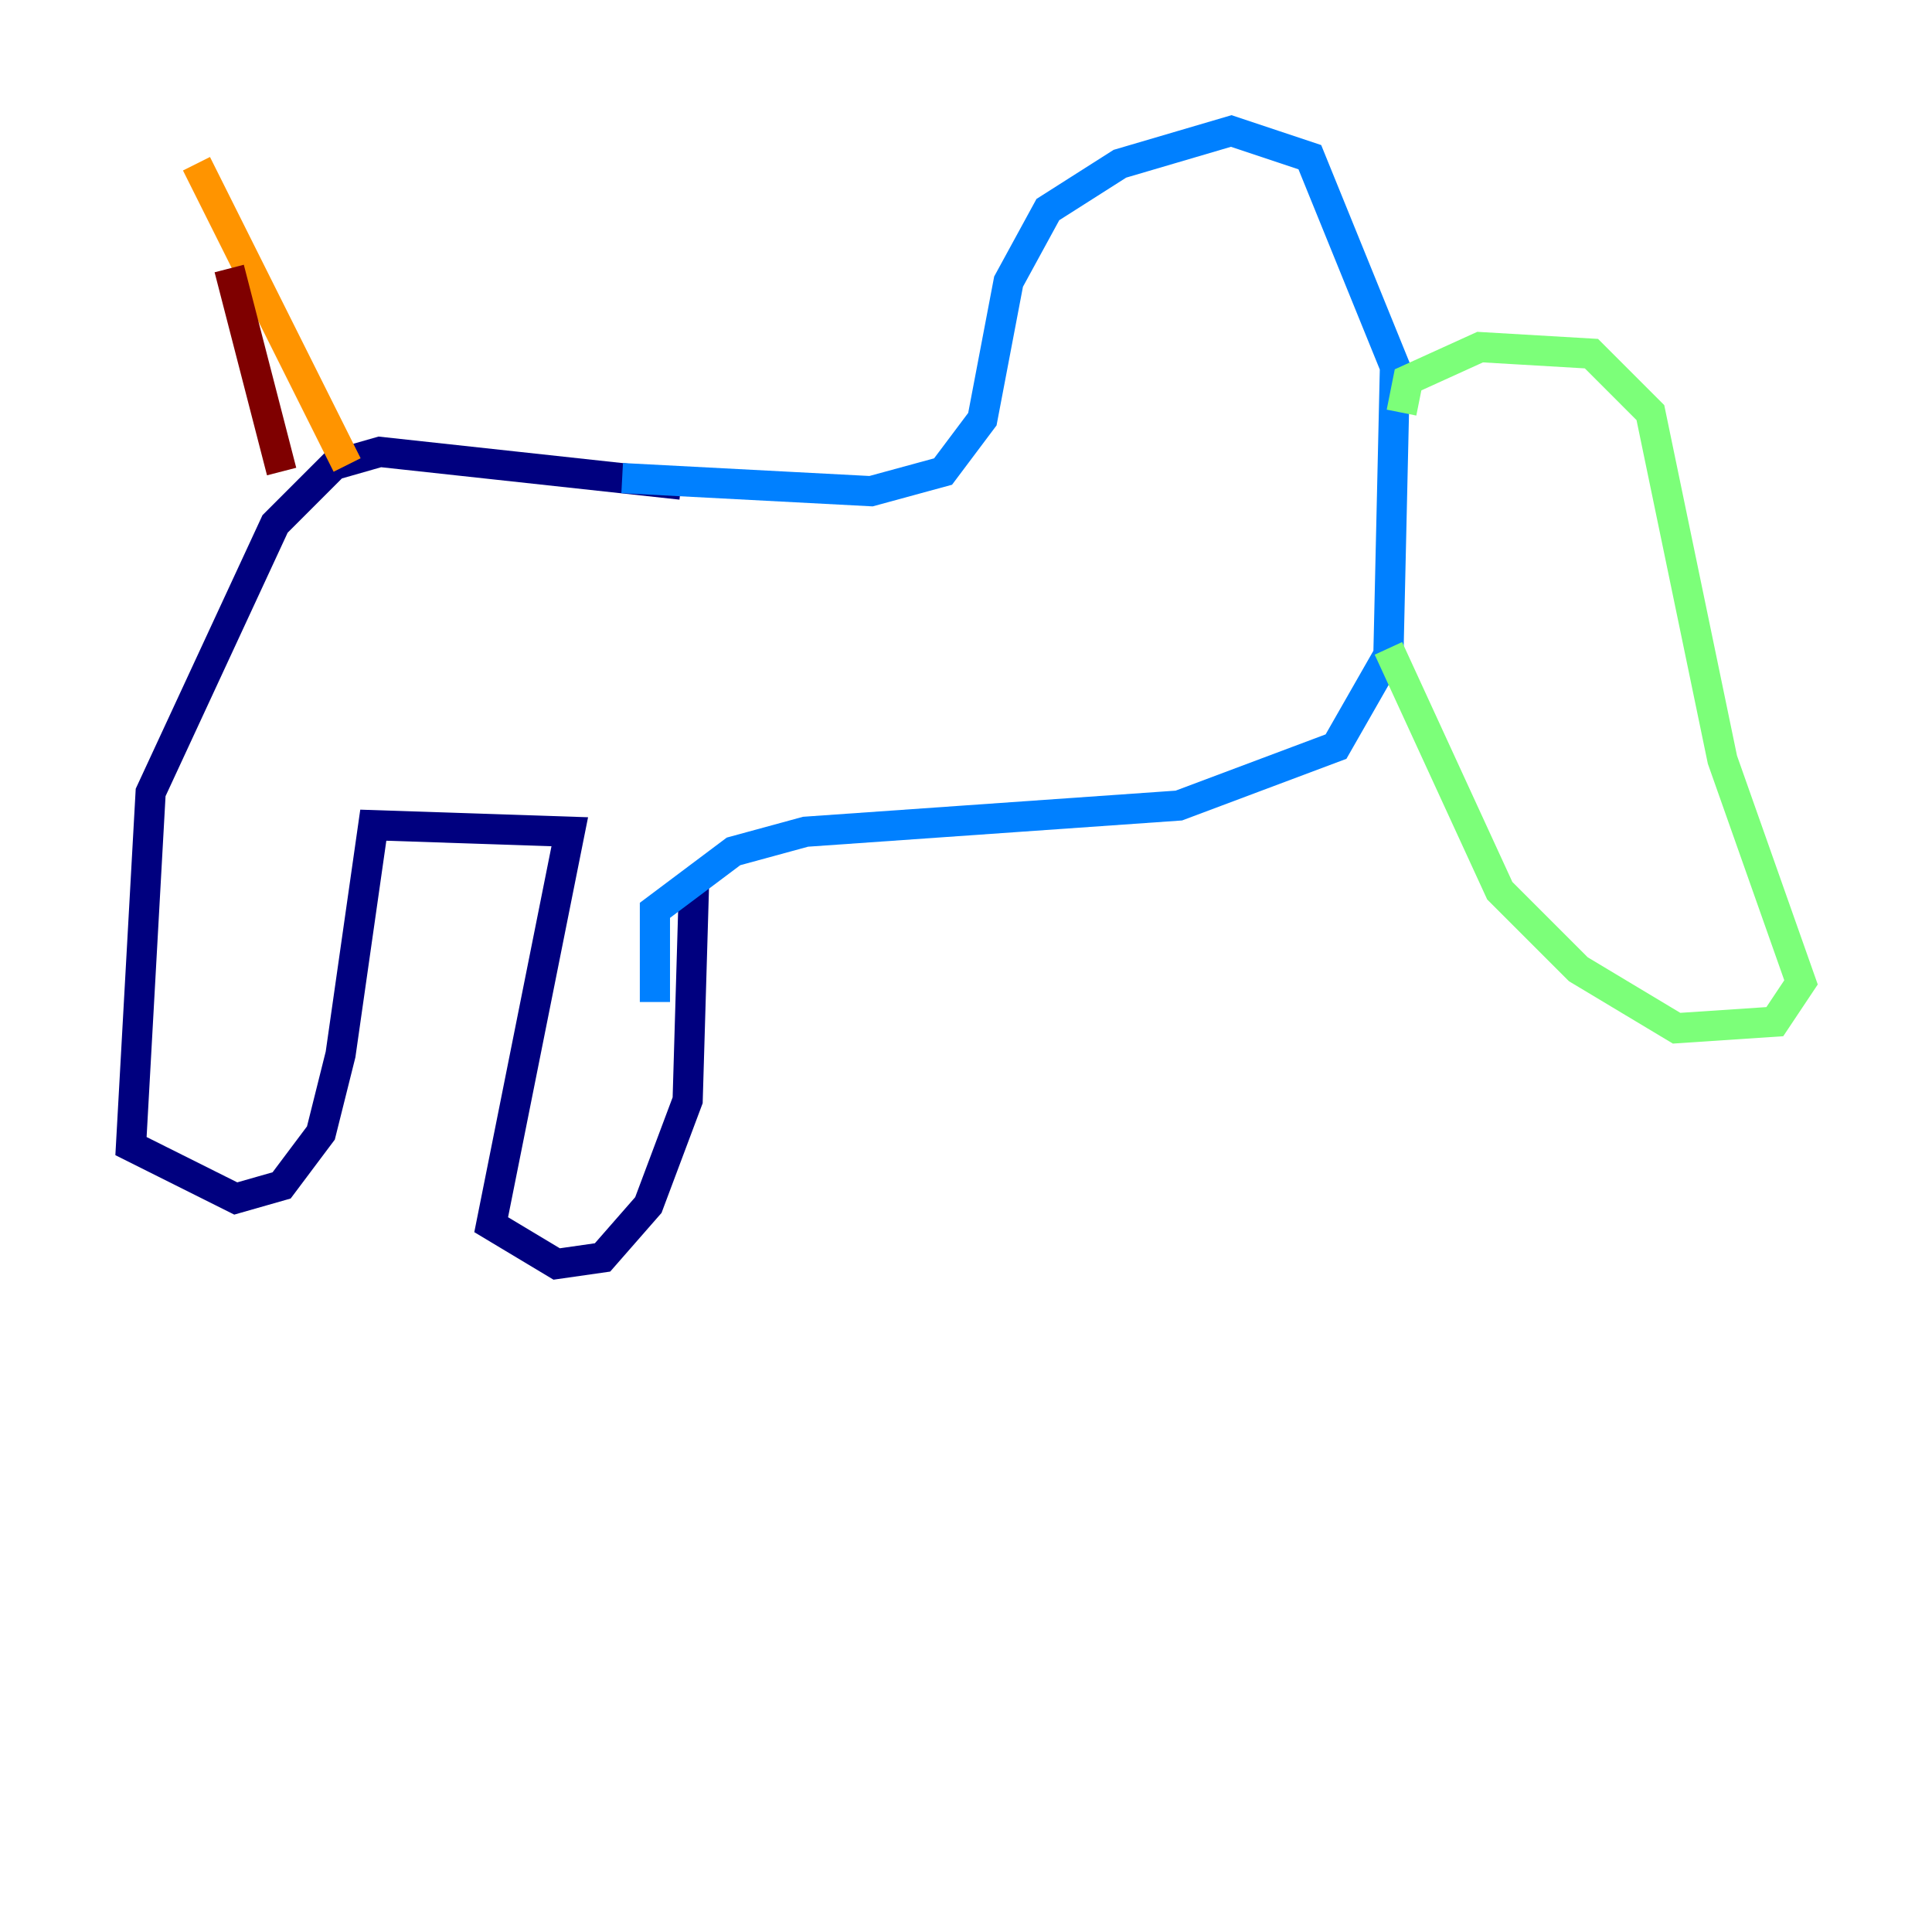 <?xml version="1.0" encoding="utf-8" ?>
<svg baseProfile="tiny" height="128" version="1.2" viewBox="0,0,128,128" width="128" xmlns="http://www.w3.org/2000/svg" xmlns:ev="http://www.w3.org/2001/xml-events" xmlns:xlink="http://www.w3.org/1999/xlink"><defs /><polyline fill="none" points="45.125,32.108 25.166,29.939 22.129,30.807 18.224,34.712 9.98,52.502 8.678,75.932 15.62,79.403 18.658,78.536 21.261,75.064 22.563,69.858 24.732,54.671 37.749,55.105 32.542,81.139 36.881,83.742 39.919,83.308 42.956,79.837 45.559,72.895 45.993,58.142" stroke="#00007f" stroke-width="2" /><polyline fill="none" points="41.22,31.675 57.709,32.542 62.481,31.241 65.085,27.77 66.82,18.658 69.424,13.885 74.197,10.848 81.573,8.678 86.78,10.414 92.42,24.298 91.986,43.39 88.515,49.464 78.102,53.37 53.37,55.105 48.597,56.407 43.39,60.312 43.39,66.386" stroke="#0080ff" stroke-width="2" /><polyline fill="none" points="92.854,27.336 93.288,25.166 98.061,22.997 105.437,23.43 109.342,27.336 114.115,50.332 119.322,65.085 117.586,67.688 111.078,68.122 104.57,64.217 99.363,59.01 91.986,42.956" stroke="#7cff79" stroke-width="2" /><polyline fill="none" points="22.997,30.807 13.017,10.848" stroke="#ff9400" stroke-width="2" /><polyline fill="none" points="18.658,31.241 15.186,17.79" stroke="#7f0000" stroke-width="2" /></svg>